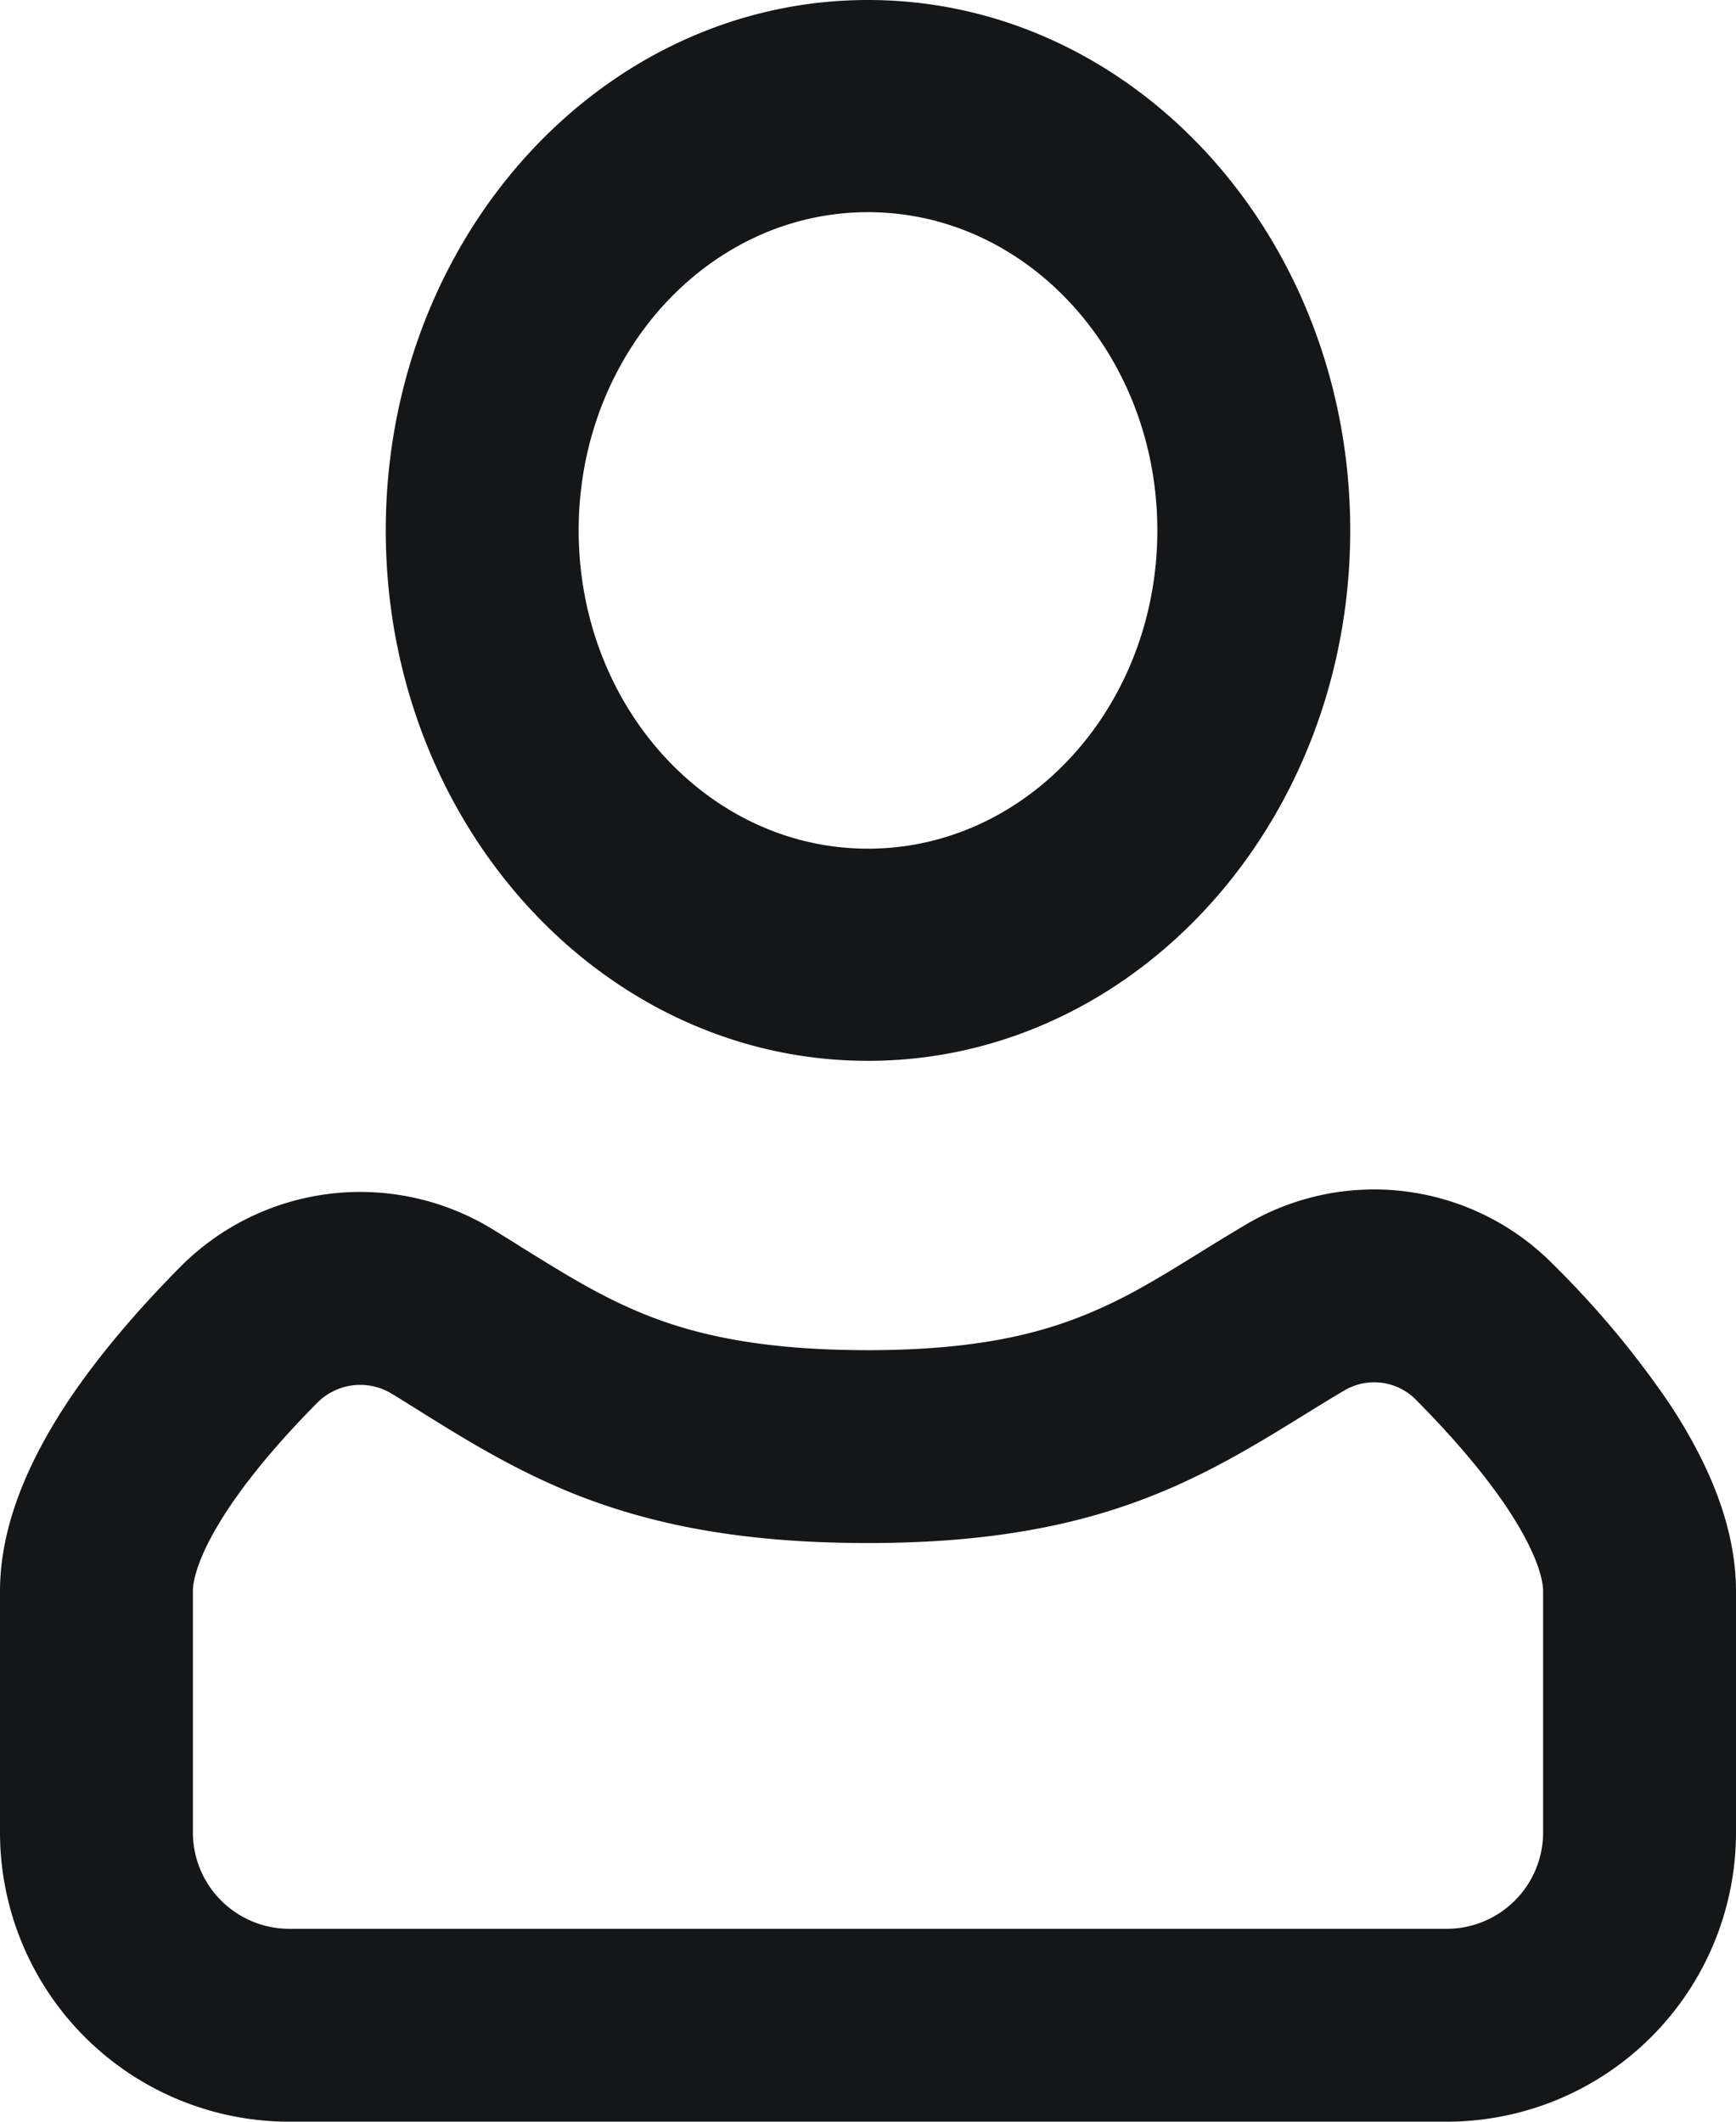 <svg xmlns="http://www.w3.org/2000/svg" width="18" height="22" fill="none"><path fill="#151618" fill-rule="evenodd" d="M9 11c2.761 0 5-2.462 5-5.5S11.761 0 9 0 4 2.462 4 5.5 6.239 11 9 11Zm0-2.2c-1.657 0-3-1.477-3-3.3 0-1.823 1.343-3.3 3-3.3s3 1.477 3 3.3c0 1.823-1.343 3.3-3 3.3ZM16.103 13.109a2.608 2.608 0 0 0-3.187-.41c-.19.113-.358.216-.512.312-.41.253-.729.449-1.139.617C10.75 13.84 10.084 14 9 14c-1.073 0-1.75-.15-2.274-.355-.462-.181-.828-.408-1.31-.707-.093-.059-.192-.12-.296-.184a2.628 2.628 0 0 0-3.256.388c-.38.384-.824.88-1.18 1.42C.347 15.079 0 15.765 0 16.5V19a3 3 0 0 0 3 3h12a3 3 0 0 0 3-3v-2.5c0-.746-.355-1.44-.7-1.96a9.699 9.699 0 0 0-1.197-1.431Zm-2.166 1.31a.608.608 0 0 1 .75.101c.334.337.685.732.946 1.125.278.42.367.707.367.855V19a1 1 0 0 1-1 1H3a1 1 0 0 1-1-1v-2.5c0-.145.085-.427.356-.839.254-.386.598-.777.93-1.112a.629.629 0 0 1 .788-.09c.083.05.167.103.253.157.482.301 1.022.638 1.671.892.795.31 1.726.492 3.002.492 1.3 0 2.231-.195 3.025-.522.576-.236 1.083-.55 1.53-.827.133-.082.26-.16.382-.232Z" clip-rule="evenodd"/></svg>
